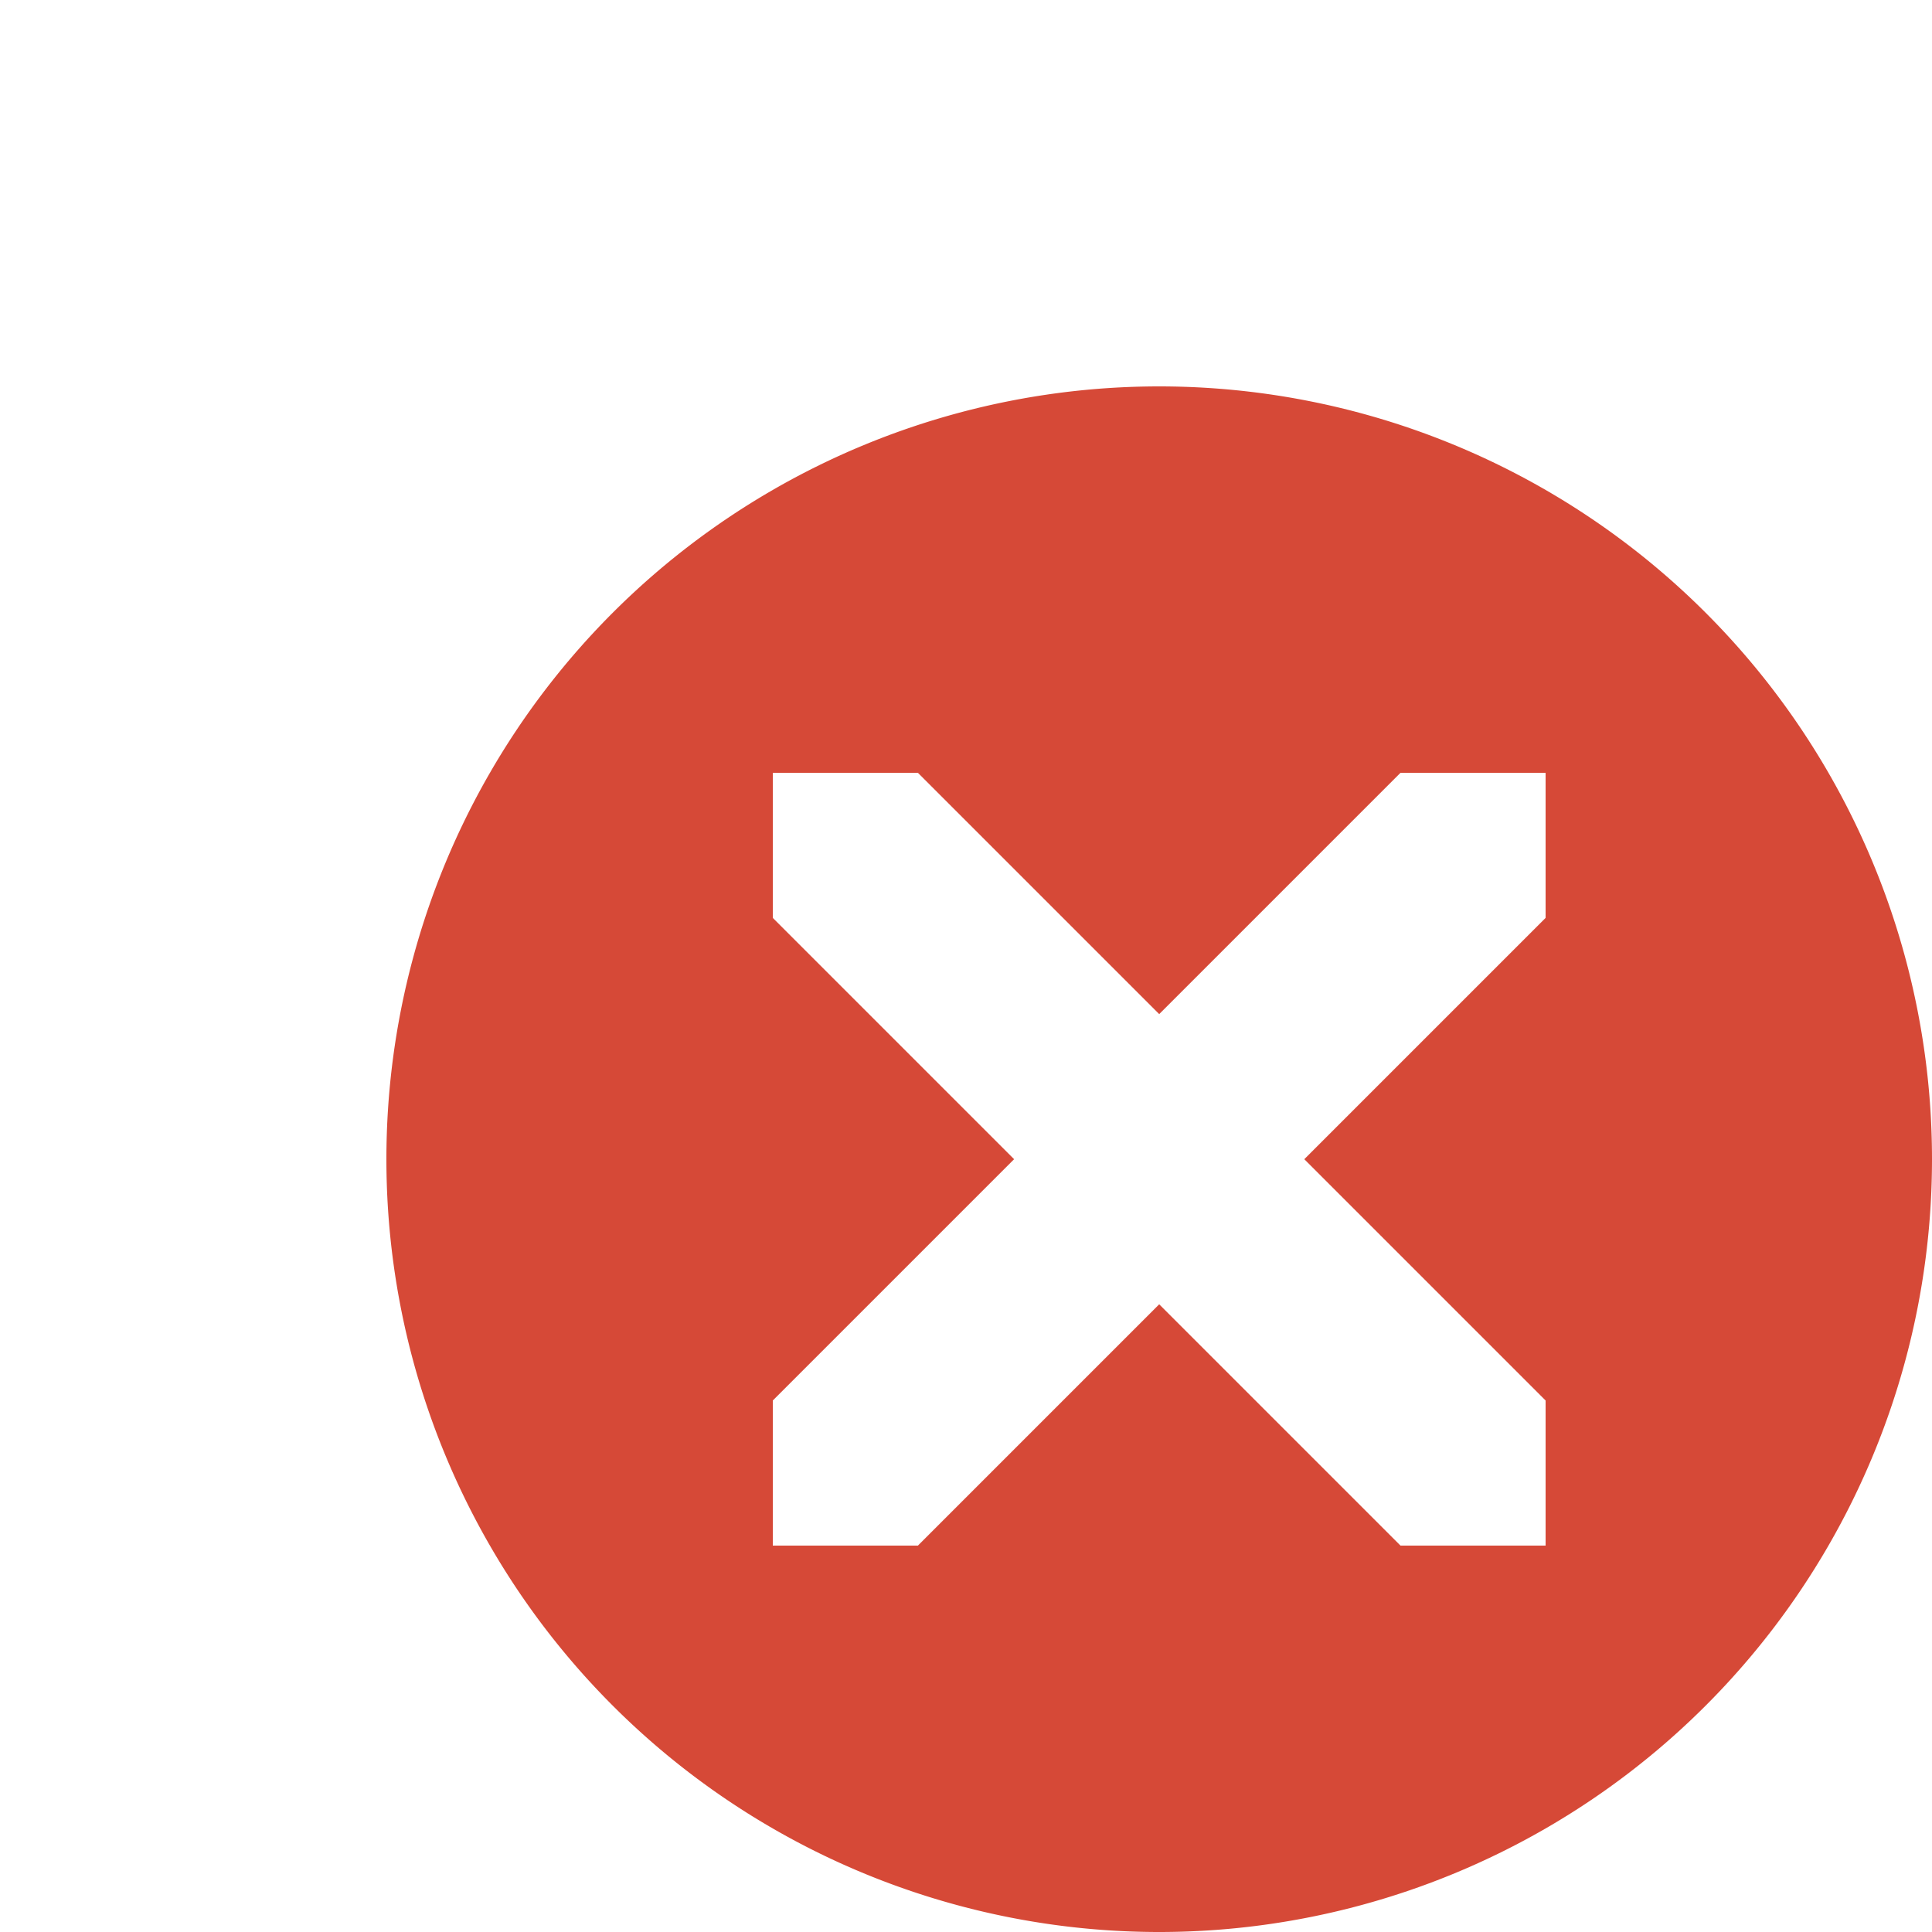<svg xmlns="http://www.w3.org/2000/svg" xmlns:svg="http://www.w3.org/2000/svg" id="svg11300" width="20" height="20" display="inline" enable-background="new" version="1.0"><defs id="defs3"><linearGradient id="linearGradient4006-3-3"><stop id="stop4008-3-1" offset="0" stop-color="#fff" stop-opacity="1"/><stop id="stop4010-8-5" offset="1" stop-color="#fff" stop-opacity="0"/></linearGradient><linearGradient id="linearGradient3811-3"><stop id="stop3813-3" offset="0" stop-color="#fff" stop-opacity="1"/><stop id="stop3815-9" offset="1" stop-color="#fff" stop-opacity="0"/></linearGradient></defs><g id="layer1" display="inline" transform="translate(0,-280)"><path id="path4177" fill="#d64937" fill-opacity="1" fill-rule="nonzero" stroke="none" stroke-dasharray="none" stroke-dashoffset="0" stroke-linecap="butt" stroke-linejoin="miter" stroke-miterlimit="4" stroke-opacity="1" stroke-width="2" d="m 12,284 a 8,8 0 0 0 -8,8 8,8 0 0 0 8,8 8,8 0 0 0 8,-8 8,8 0 0 0 -8,-8 z m -4,4 1.502,0 L 12,290.498 14.498,288 16,288 16,289.502 13.502,292 16,294.498 16,296 14.498,296 12,293.502 9.502,296 8,296 8,294.498 10.498,292 8,289.502 8,288 Z" opacity="1"/></g></svg>